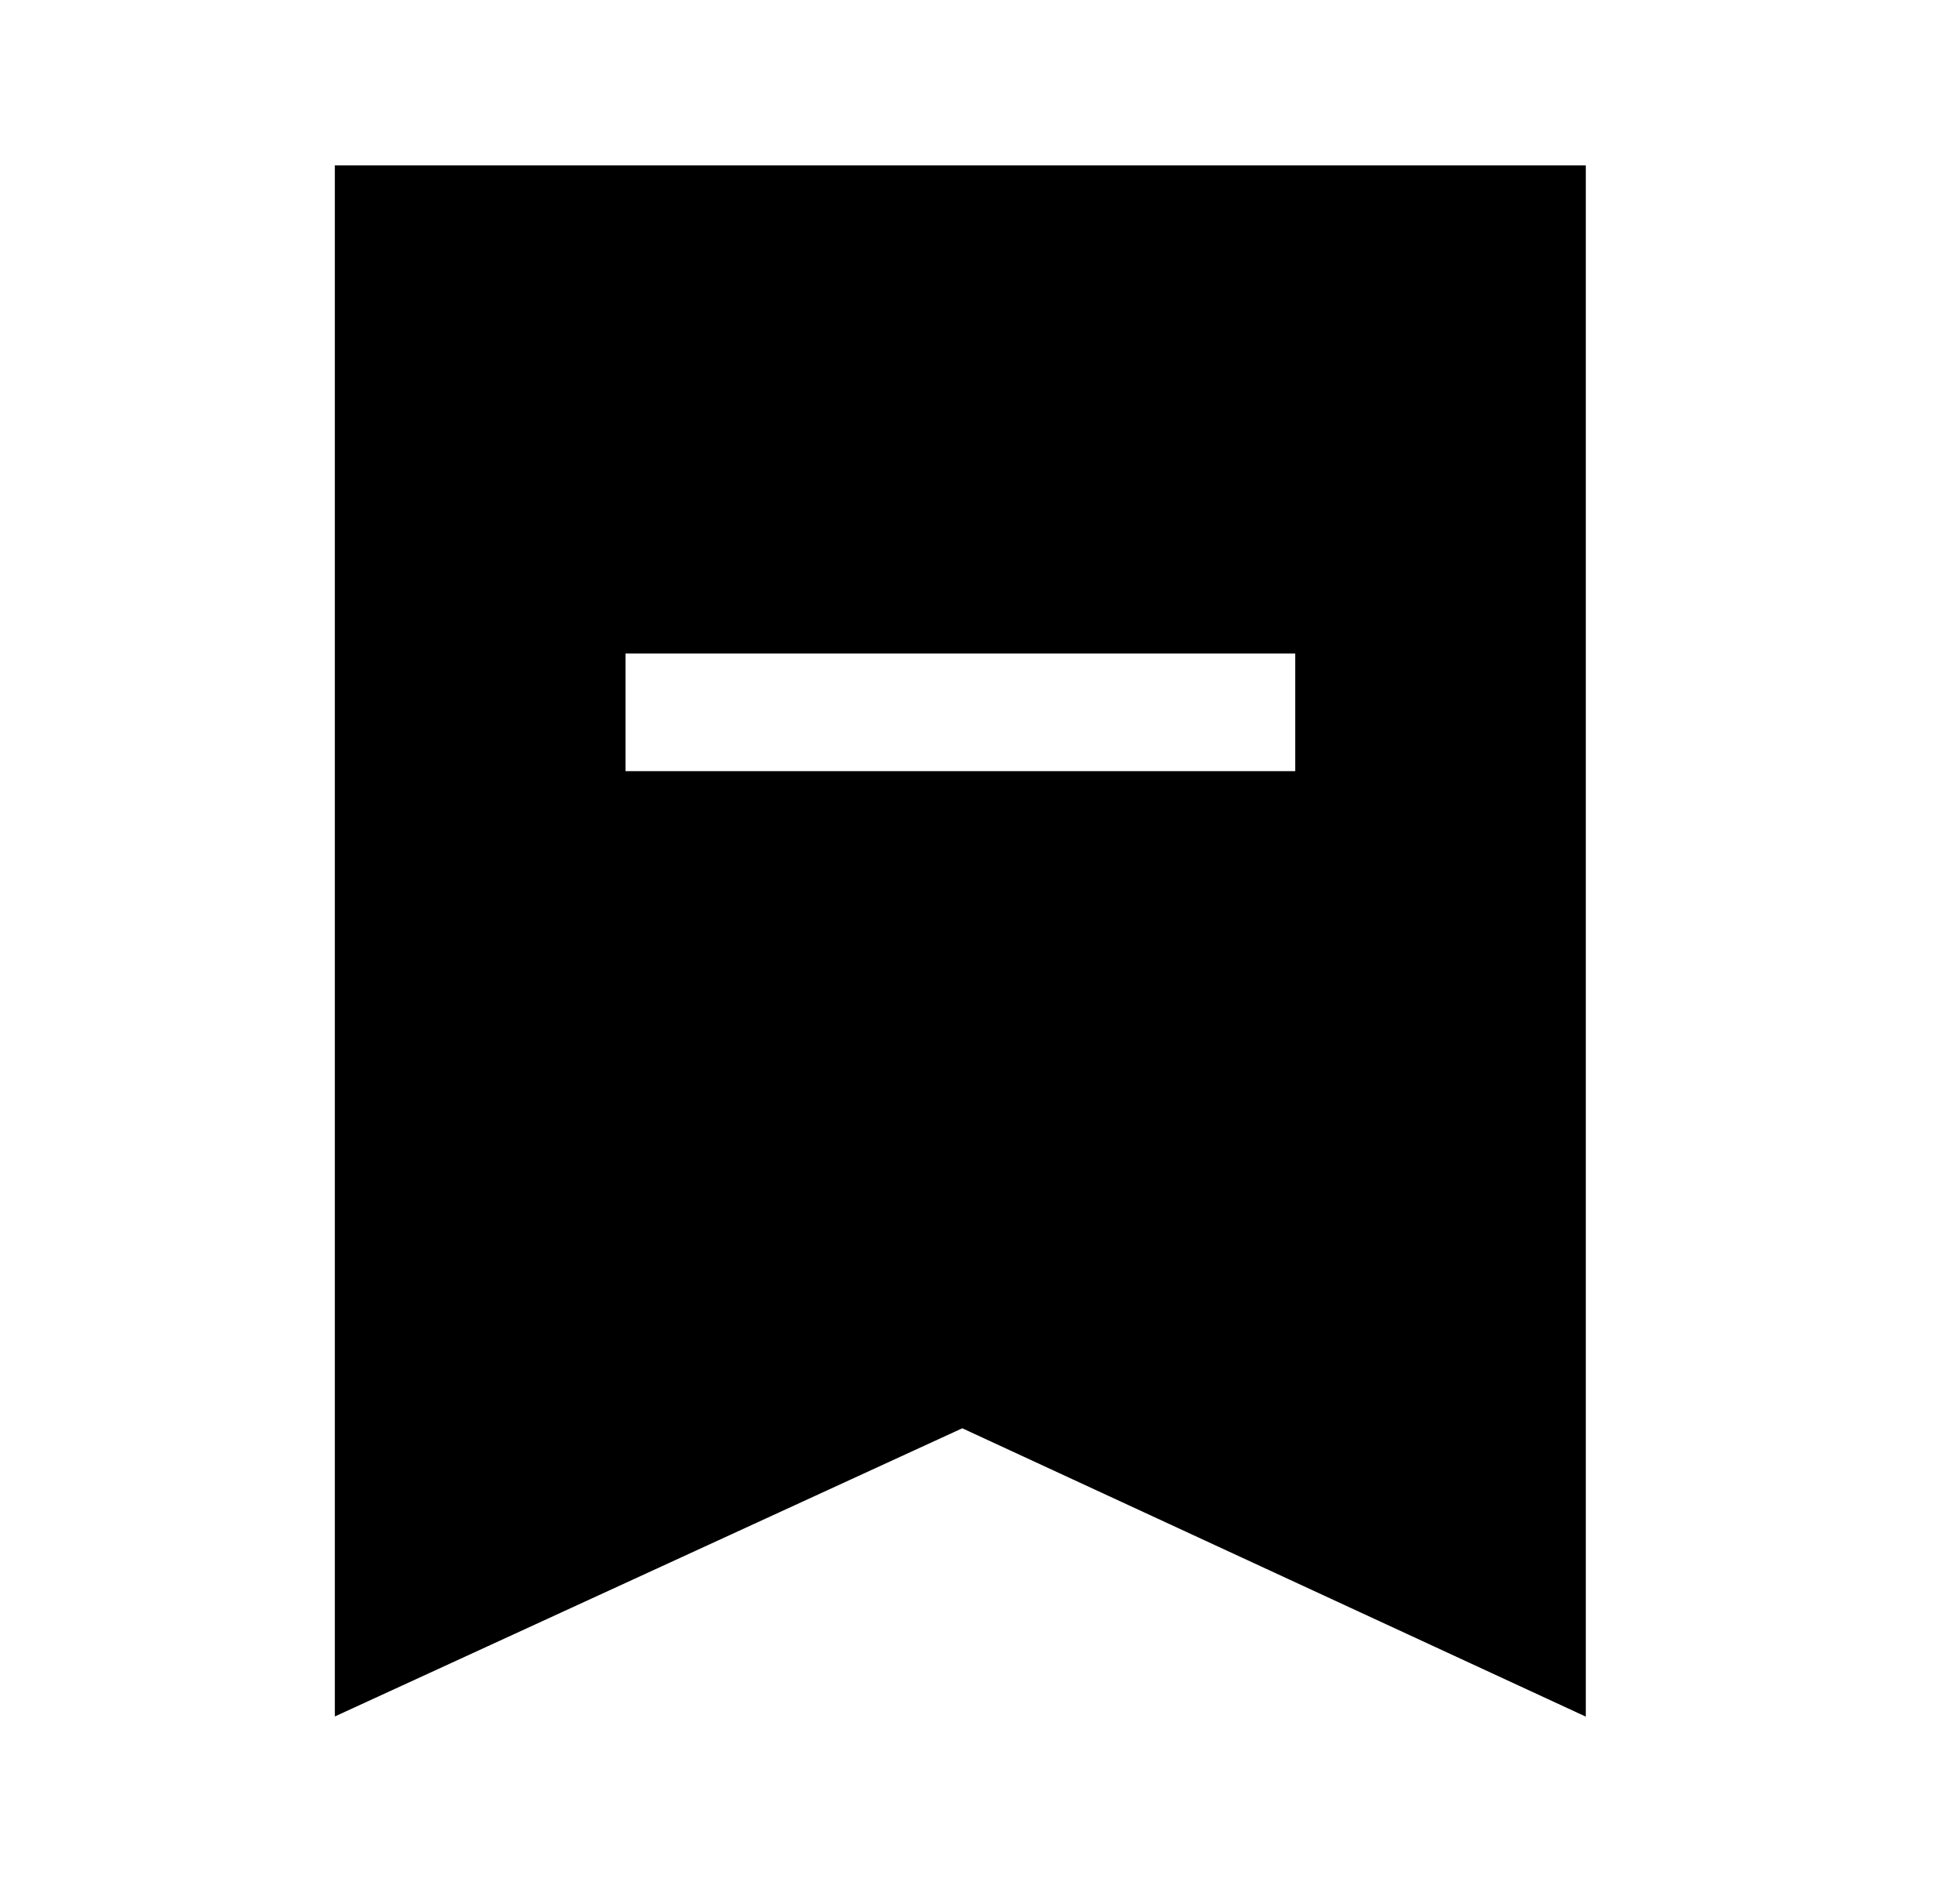 <svg width="25" height="24" viewBox="0 0 25 24" fill="none" xmlns="http://www.w3.org/2000/svg">
<path fill-rule="evenodd" clip-rule="evenodd" d="M7.978 9.834H16.521V8.334H7.978V9.834ZM4.271 2.109V21.889L12.274 18.214L20.227 21.891V2.109H4.271Z" fill="currentColor"/>
</svg>
